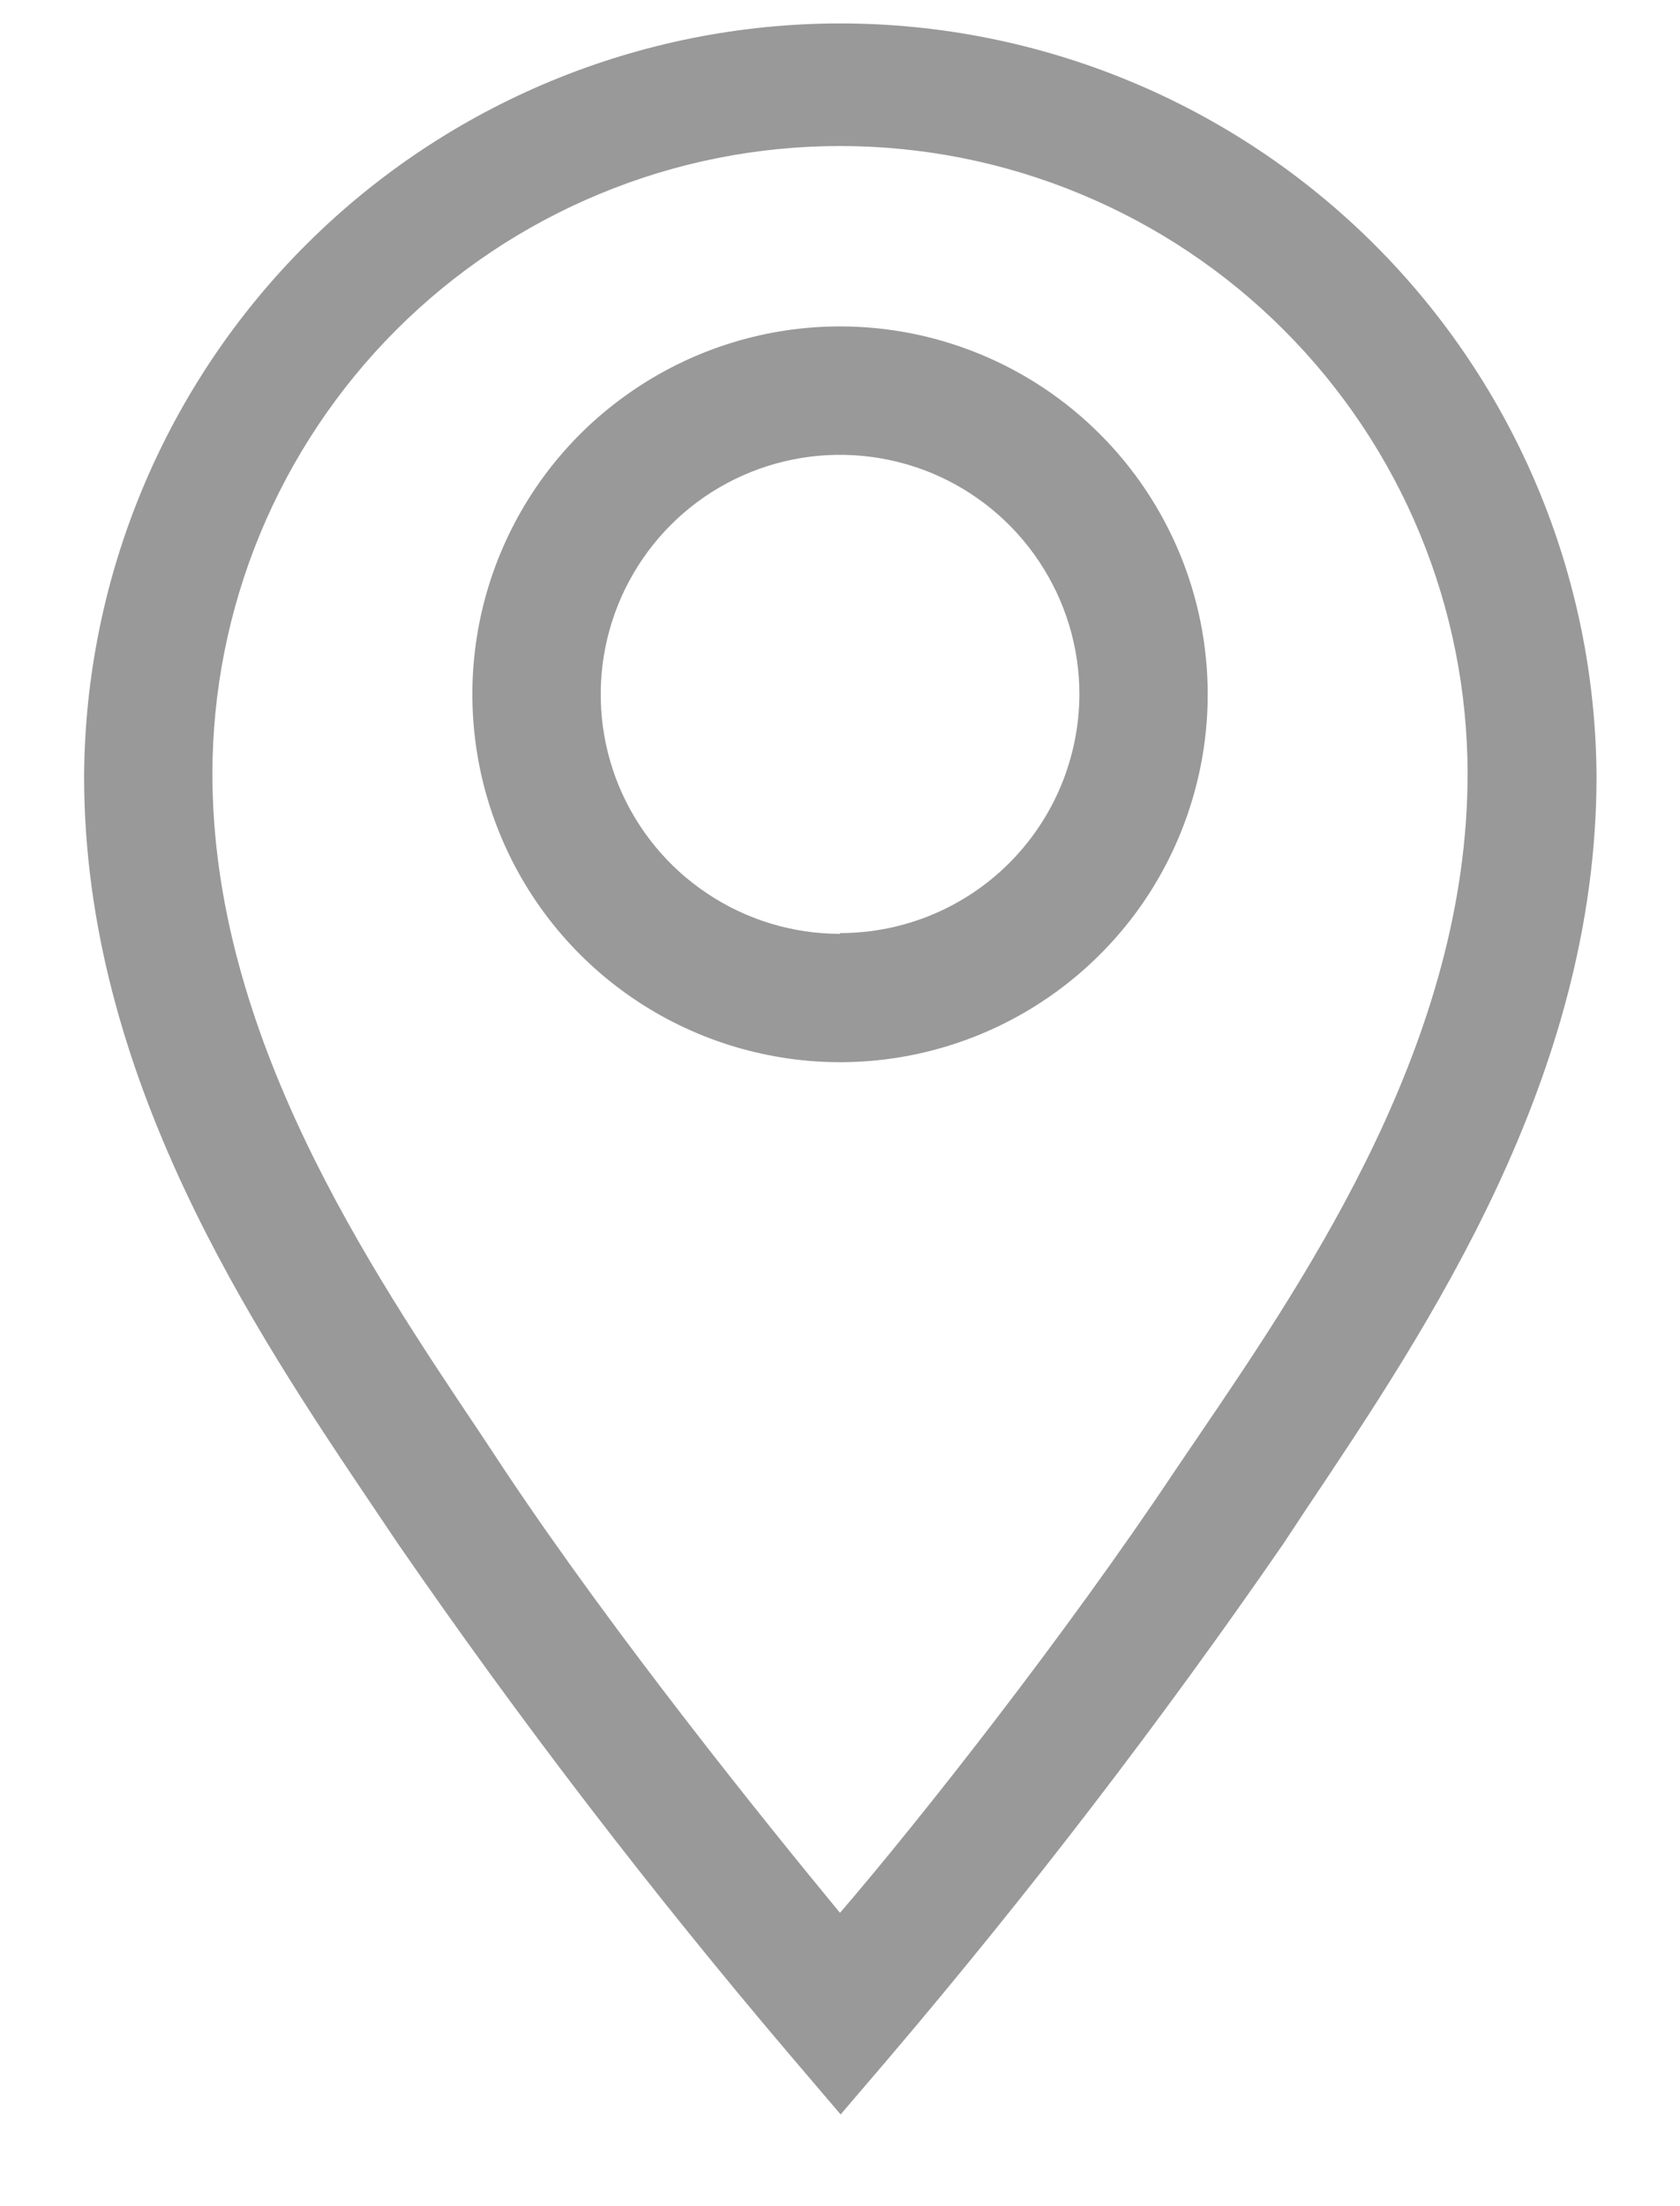 <svg width="16" height="21" viewBox="0 0 16 21" fill="none" xmlns="http://www.w3.org/2000/svg">
<path d="M8 3.107C7.308 3.107 6.631 3.313 6.055 3.698C5.479 4.082 5.03 4.629 4.765 5.269C4.5 5.909 4.431 6.613 4.566 7.292C4.701 7.971 5.034 8.595 5.524 9.085C6.014 9.575 6.638 9.908 7.317 10.043C7.996 10.179 8.7 10.109 9.34 9.844C9.98 9.579 10.527 9.13 10.912 8.555C11.296 7.979 11.502 7.302 11.502 6.609C11.502 5.68 11.133 4.79 10.476 4.133C9.82 3.476 8.929 3.107 8 3.107ZM8 8.889C7.549 8.889 7.109 8.755 6.734 8.504C6.359 8.254 6.067 7.898 5.894 7.481C5.722 7.065 5.677 6.607 5.765 6.164C5.853 5.722 6.07 5.316 6.388 4.997C6.707 4.678 7.113 4.461 7.556 4.373C7.998 4.285 8.456 4.331 8.873 4.503C9.289 4.676 9.645 4.968 9.895 5.343C10.146 5.718 10.28 6.158 10.28 6.609C10.278 7.213 10.037 7.791 9.61 8.217C9.183 8.643 8.604 8.882 8 8.882V8.889Z" fill="#999999"/>
<path d="M8 0.223C6.097 0.224 4.271 0.979 2.922 2.322C1.573 3.665 0.811 5.488 0.801 7.391C0.801 10.245 2.402 12.634 3.576 14.376L3.79 14.694C4.957 16.386 6.209 18.017 7.542 19.583L8.006 20.127L8.471 19.583C9.803 18.017 11.055 16.386 12.223 14.694L12.437 14.37C13.604 12.628 15.205 10.245 15.205 7.391C15.195 5.486 14.432 3.663 13.082 2.32C11.732 0.977 9.905 0.223 8 0.223ZM11.416 13.667L11.196 13.991C10.145 15.568 8.752 17.334 8 18.208C7.279 17.334 5.855 15.568 4.804 13.991L4.59 13.667C3.508 12.054 2.023 9.848 2.023 7.367C2.023 6.582 2.178 5.804 2.478 5.079C2.779 4.354 3.219 3.695 3.774 3.14C4.329 2.585 4.988 2.145 5.713 1.845C6.438 1.544 7.215 1.39 8 1.39C8.785 1.39 9.562 1.544 10.287 1.845C11.012 2.145 11.671 2.585 12.226 3.14C12.781 3.695 13.222 4.354 13.522 5.079C13.822 5.804 13.977 6.582 13.977 7.367C13.977 9.872 12.498 12.078 11.416 13.667Z" fill="#999999"/>
</svg>
